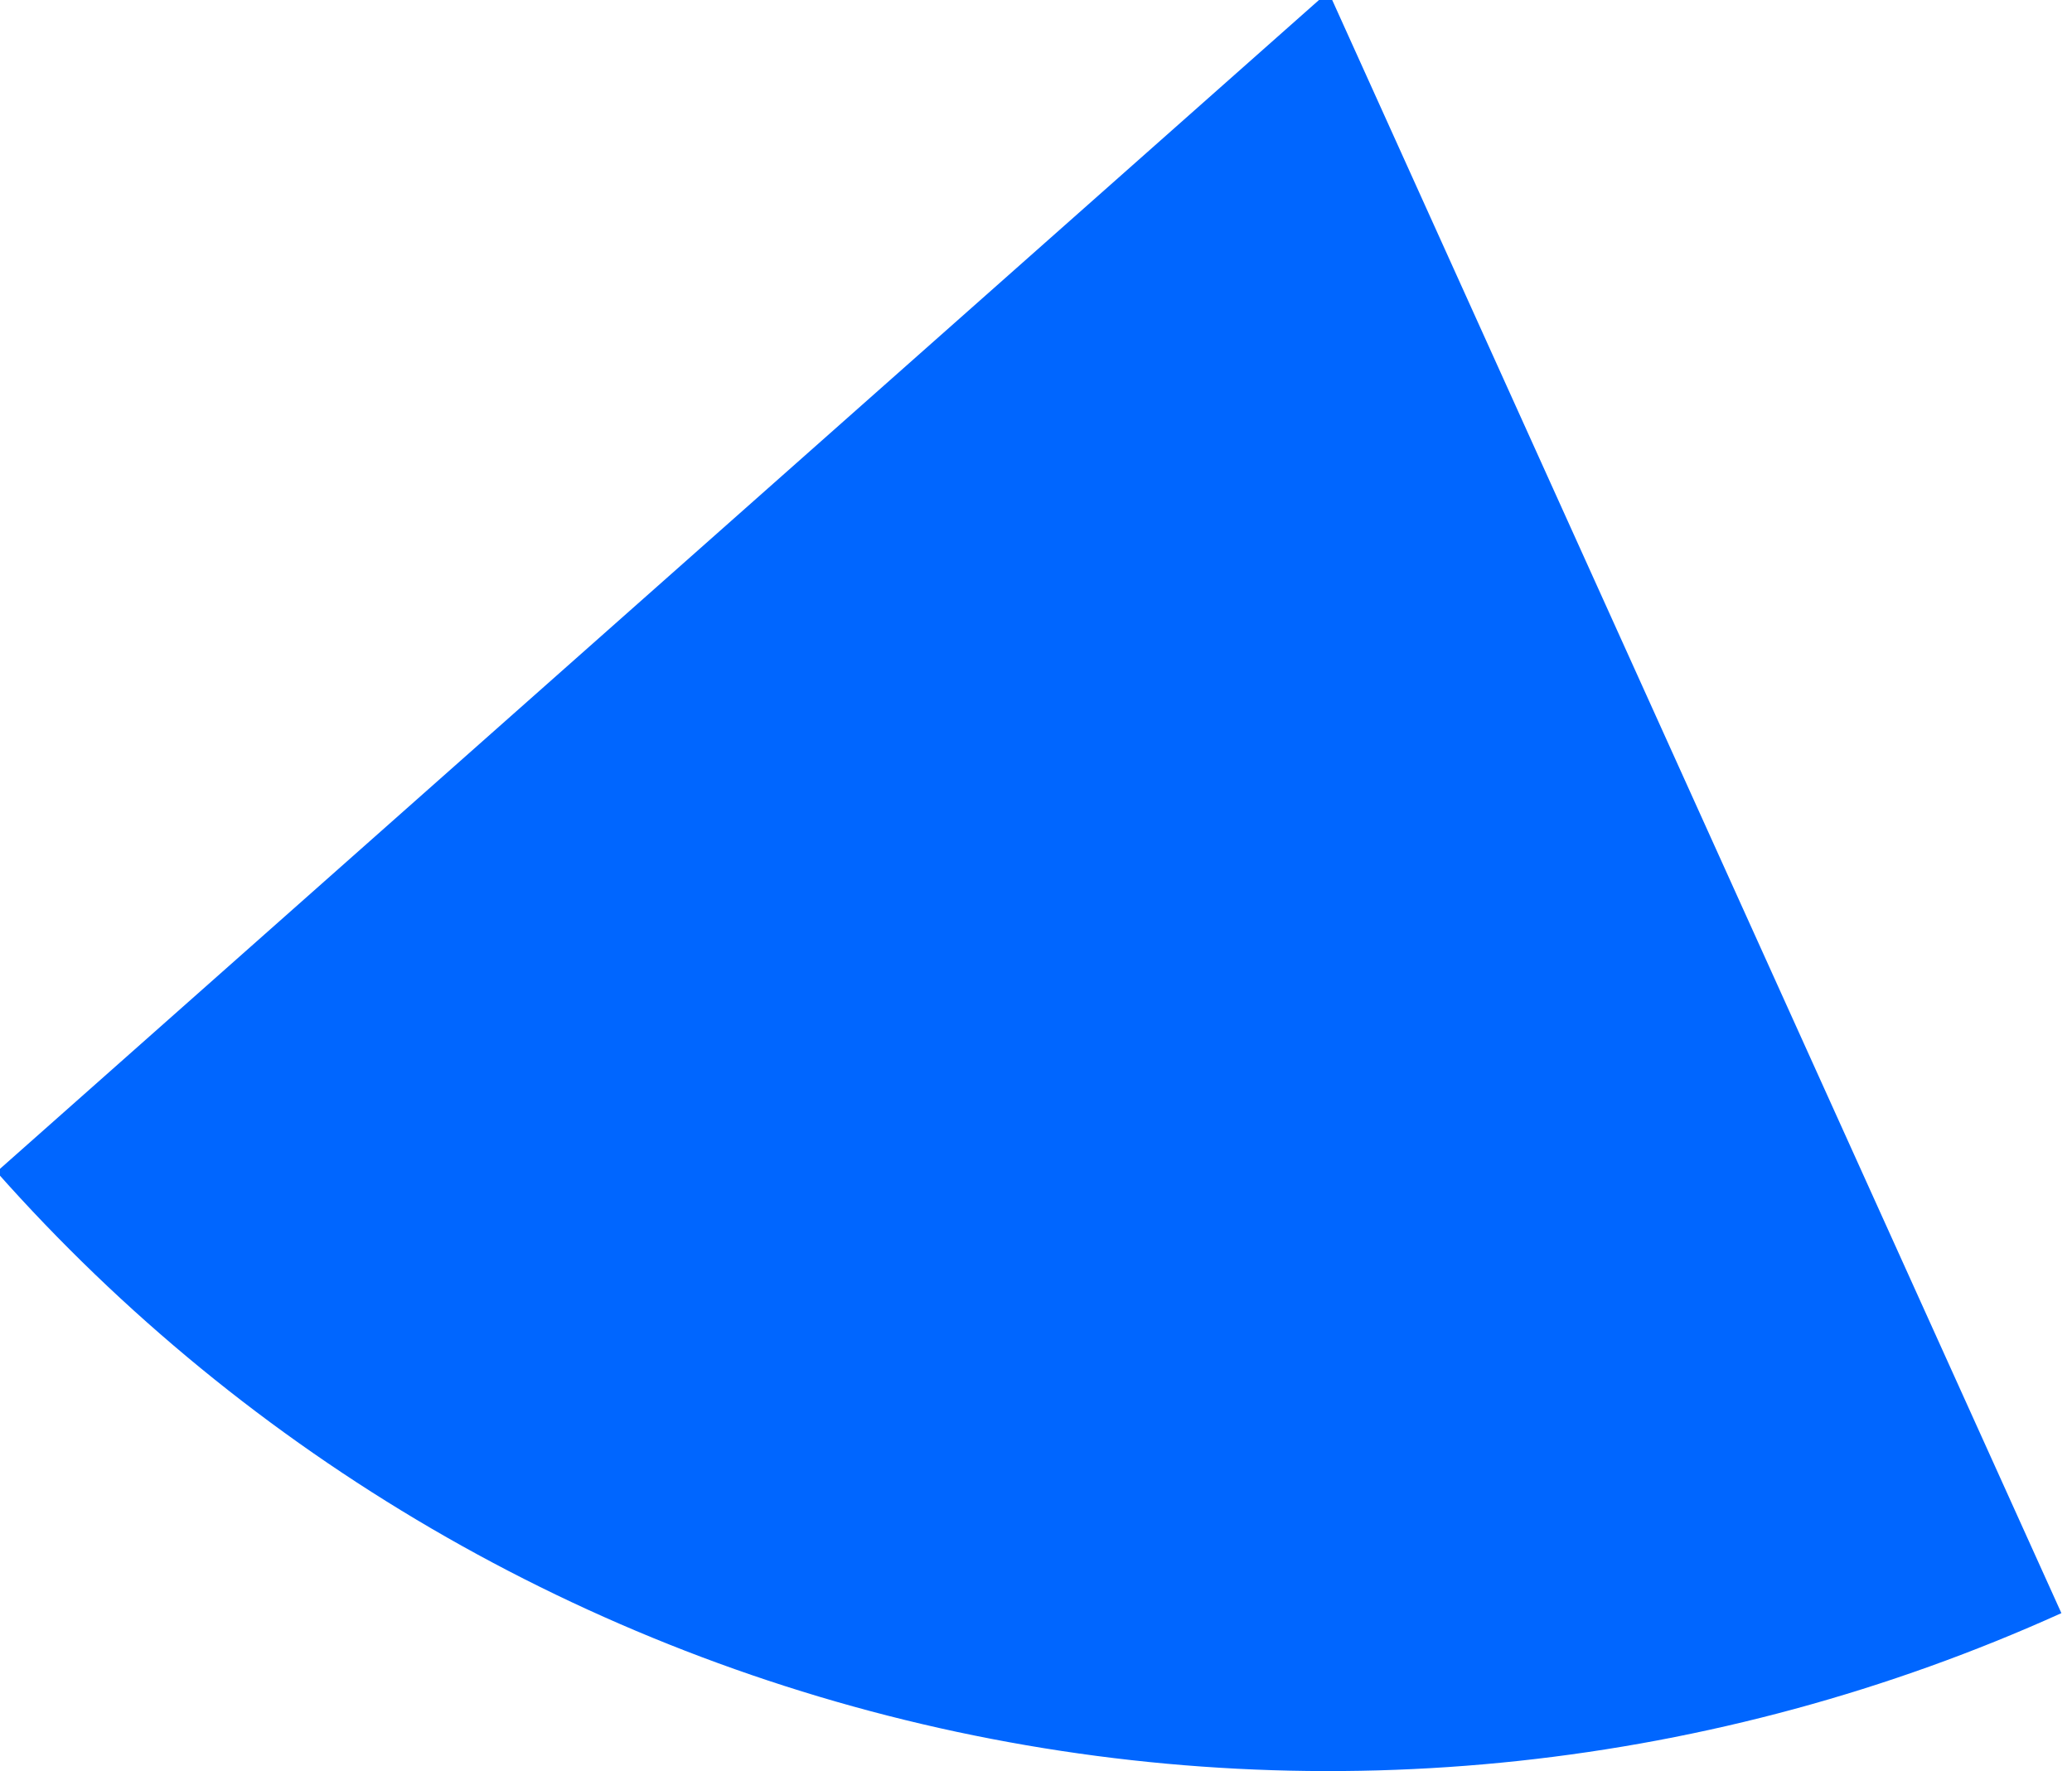 <svg width="248" height="212" viewBox="0 0 248 212" fill="none" xmlns="http://www.w3.org/2000/svg" xmlns:xlink="http://www.w3.org/1999/xlink">
<path d="M-0.41,140.272C29.75,174.304 70.011,197.79 114.48,207.296C158.95,216.8 205.292,211.824 246.73,193.094L159,-1L-0.41,140.272Z" fill="#0066FF"/>
</svg>
